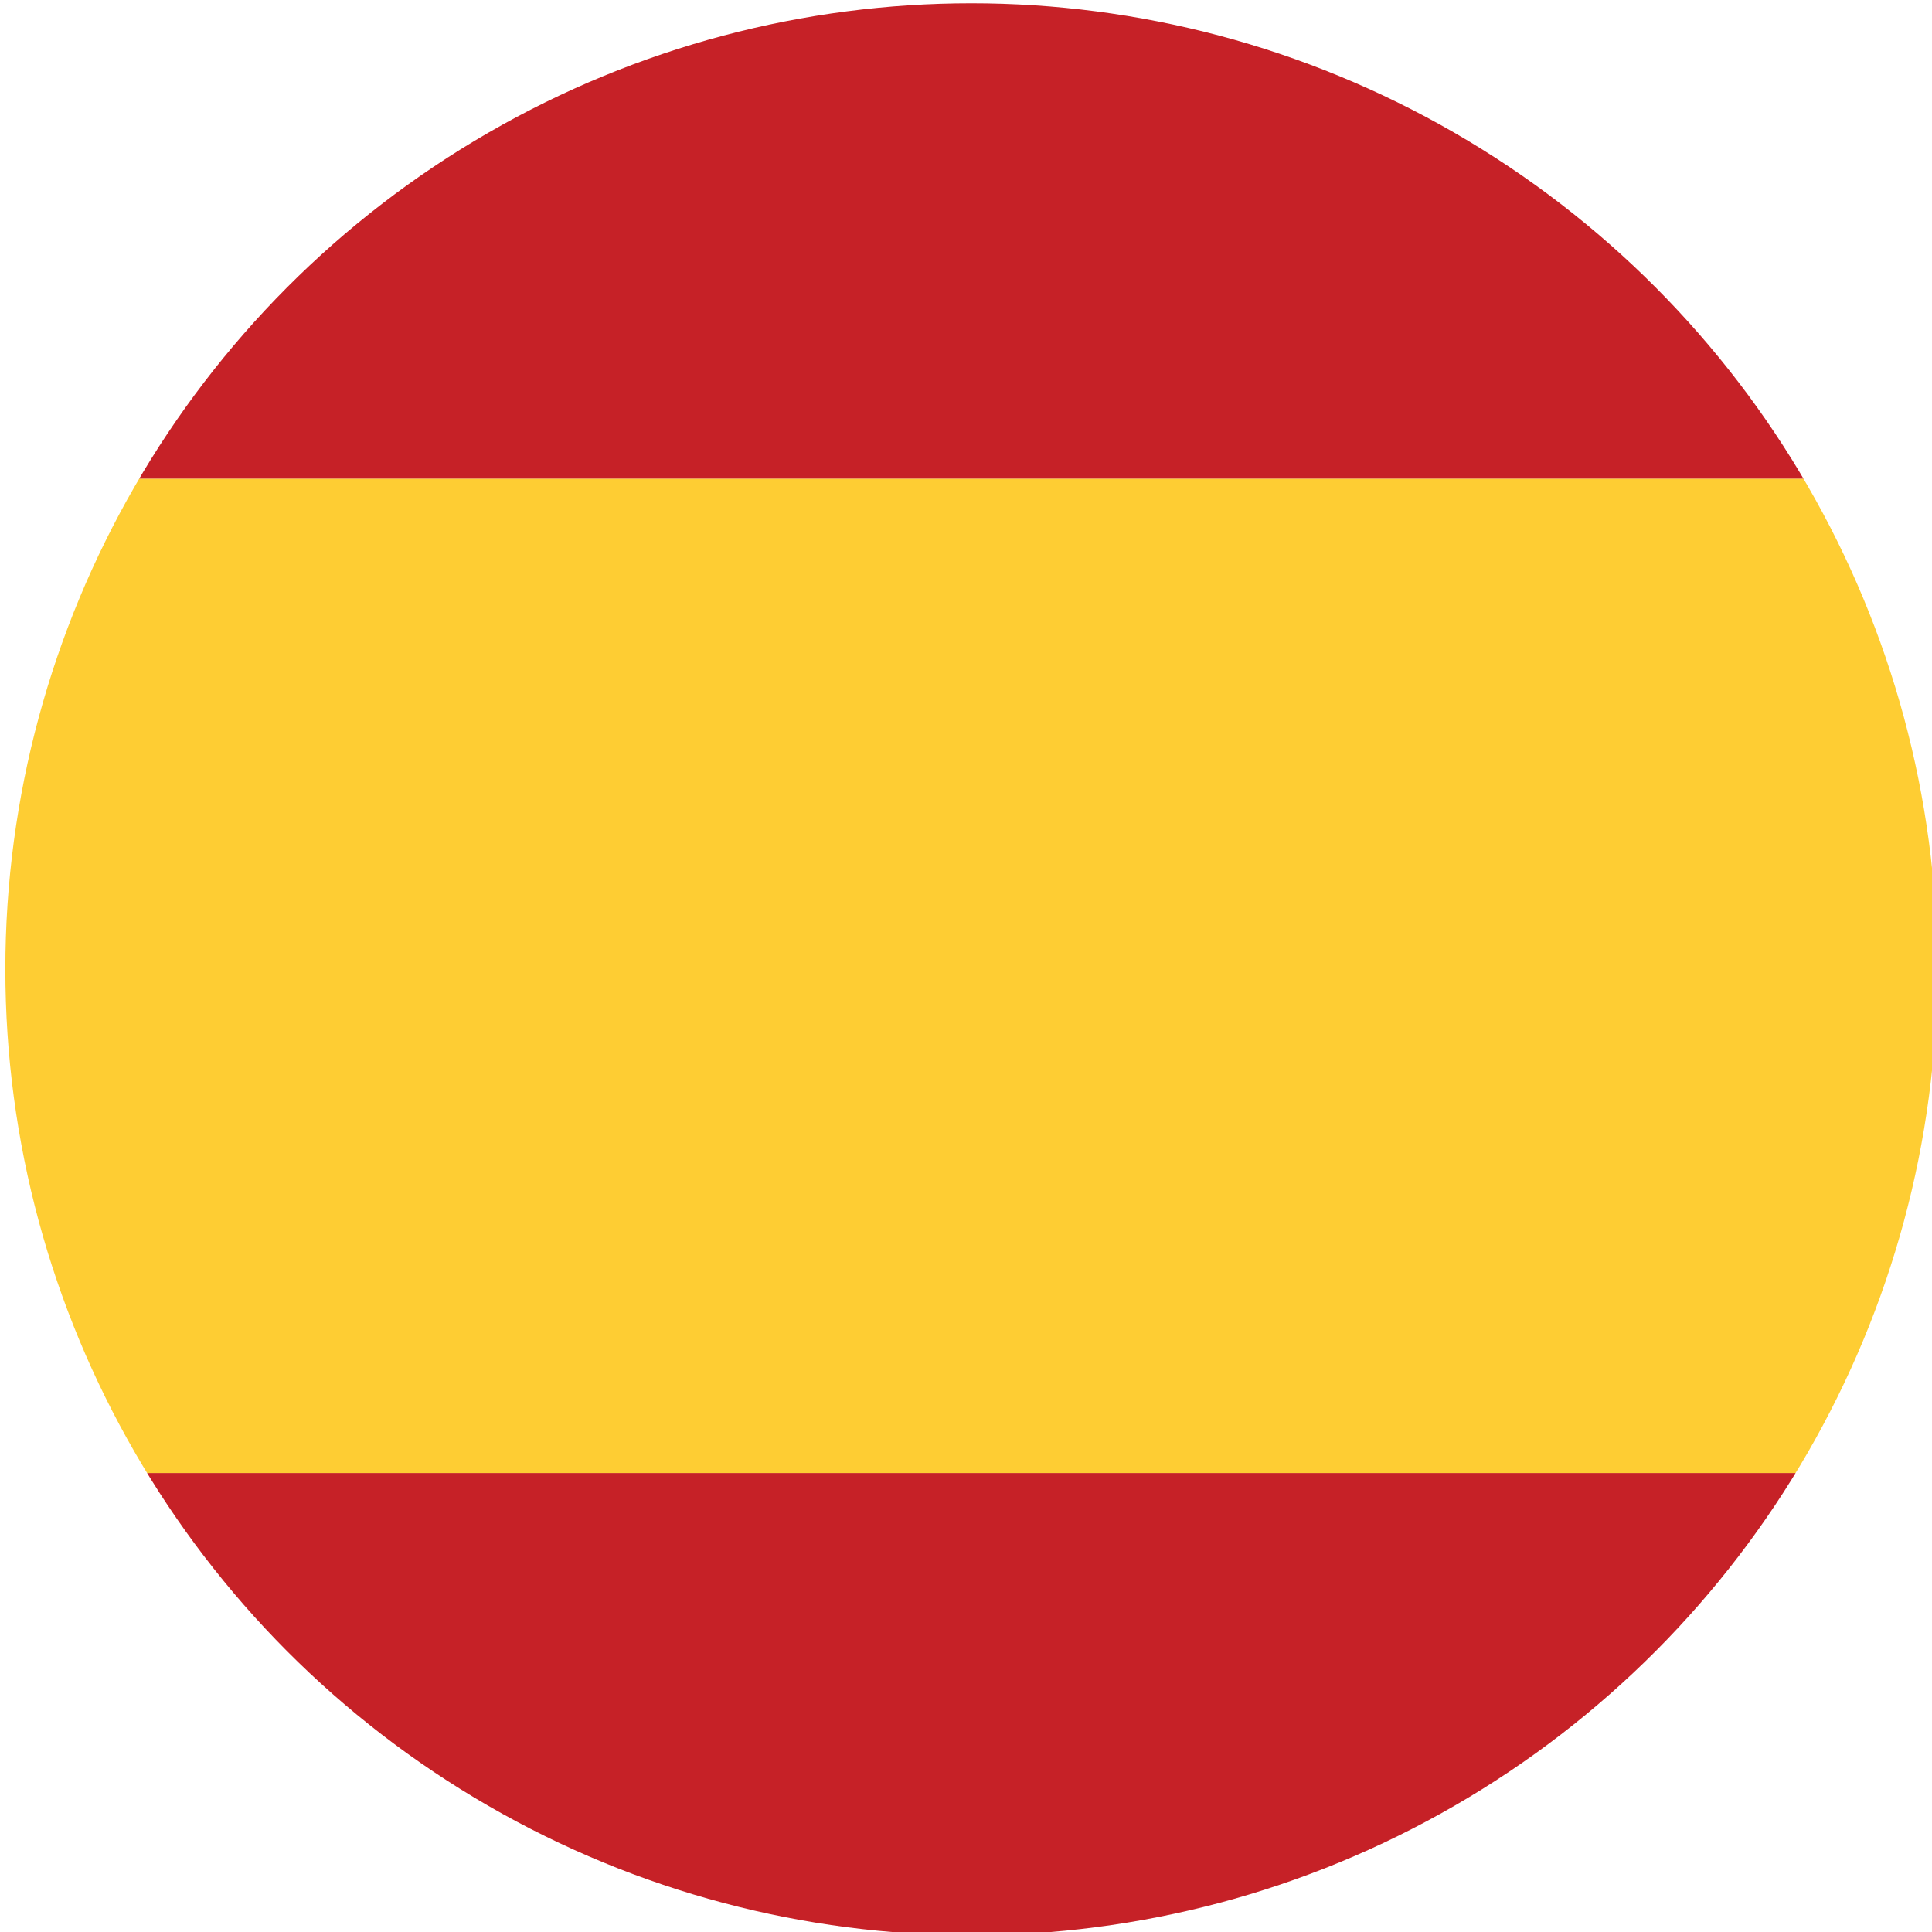 <svg xmlns="http://www.w3.org/2000/svg" xmlns:xlink="http://www.w3.org/1999/xlink" width="30" height="30" viewBox="0 0 30 30"><defs><circle id="a" cx="15.083" cy="15.051" r="15"/></defs><clipPath id="b"><use xlink:href="#a" overflow="visible"/></clipPath><g clip-path="url(#b)"><path fill="#C62127" d="M-4.703 26.643c0 2.158 1.749 3.906 3.905 3.906h38.144c2.158 0 3.908-1.748 3.908-3.906v-3.77h-45.957v3.77zm42.049-26.884h-38.144c-2.156 0-3.905 1.749-3.905 3.906v3.77h45.957v-3.77c0-2.158-1.75-3.906-3.908-3.906z"/><path fill="#FECD33" d="M-4.703 7.435h45.957v15.438h-45.957v-15.438z"/><path fill="#C8B22E" stroke="#010101" stroke-width=".25" d="M-516.838-799.775h-.245v-.243h-.431v.985h.431v.68h-.926v1.976h.494v3.954h-.993v2.037h7.603v-2.037h-.989v-3.954h.49v-1.976h-.921v-.68h.431v-.985h-.431v.243h-.245v-.243h-.44v.243h-.309v-.243h-.427v.985h.427v.68h-.926v-2.162h.499v-.989h-.499v.249h-.245v-.249h-.431v.249h-.245v-.249h-.507v.989h.507v2.162h-.93v-.68h.423v-.985h-.423v.243h-.245v-.243h-.499v.243h.002zm-1.67 9.389h7.603-7.603zm0-.49h7.603-7.603zm0-.499h7.603-7.603zm0-.495h7.603-7.603zm0-.553h7.603-7.603zm.993-.431h5.621-5.621zm0-.497h5.621-5.621zm0-.558h5.621-5.621zm0-.492h5.621-5.621zm0-.493h5.621-5.621zm0-.492h5.621-5.621zm0-.496h5.621-5.621zm-.494-.495h6.606-6.606zm0-.494h6.606-6.606zm0-.495h6.606-6.606zm0-.492h6.606-6.606zm.926-.495h4.759-4.759zm1.918-.492h.921-.921zm0-.497h.921-.921zm0-.492h.921-.921zm0-.494h.921-.921zm-.507-.62h1.927-1.927zm-1.411 2.103h.989-.989zm-.432-.619h1.843-1.843zm0 9.078v-.49.49zm0-.989v-.494.494zm-.494 0v.499-.499zm.926.499v-.499.499zm.494.49v-.49.49zm0-.989v-.494.494zm0-1.048v-.431.431zm0-.928v-.558.558zm-.494 1.481v-.554.554zm-.926 0v-.554.554zm1.915-.553v.554-.554zm.422 0v-.431.431zm-1.411-.928v.497-.497zm.989 0v.497-.497zm.929 0v.497-.497zm-.507 0v-.558.558zm.507-1.05v.492-.492zm0-.985v.492-.492zm-.507-.496v.497-.497zm.507-.495v.495-.495zm-.929 0v.495-.495zm-.989 0v.495-.495zm-.432-.494v.494-.494zm.926 0v.494-.494zm.917 0v.494-.494zm.507-.495v.495-.495zm-.929 0v.495-.495zm-.989 0v.495-.495zm-.432-.492v.492-.492zm1.843 0v.492-.492zm-.917-.987v.492-.492zm4.264 0h-.993.993zm.431-.619h-1.851 1.851zm0 9.078v-.49.49zm0-.989v-.494.494zm.491 0v.499-.499zm-.922.499v-.499.499zm-.498.49v-.49.49zm0-.989v-.494.494zm0-1.048v-.431.431zm0-.928v-.558.558zm.498 1.481v-.554.554zm.922 0v-.554.554zm-1.915-.553v.554-.554zm-.427 0v-.431.431zm1.42-.928v.497-.497zm-.993 0v.497-.497zm-.925 0v.497-.497zm.498 0v-.558.558zm-.498-1.05v.492-.492zm0-.985v.492-.492zm.498-.496v.497-.497zm-.498-.494v.495-.495zm.925 0v.495-.495zm.993 0v.495-.495zm.431-.495v.494-.494zm-.929 0v.494-.494zm-.922 0v.494-.494zm-.498-.495v.495-.495zm.925 0v.495-.495zm.993 0v.495-.495zm.431-.492v.492-.492zm-1.851 0v.492-.492zm.922-.987v.492-.492zm-1.915 5.494v-.558.558zm0-2.035v-.497.497zm0 .985v-.492.492zm0-1.975v-.494.494zm0-.99v-.492.492zm0-1.479v-.497.497zm0-.988v-.495.495zm-2.345.8h.989-.989zm1.918-1.481h.921-.921zm1.847 1.481h.993-.993zm-1020.916-130.849v-1.293c0-.249-.123-.993-1.297-.993-1.111 0-1.234.744-1.234.993v1.293h2.531zm-2.097-1.234l-.621-.059c0-.249.063-.621.245-.744l.562.431c-.063.063-.186.253-.186.372zm1.665 0l.617-.059c0-.249-.063-.621-.245-.744l-.558.431c.06.063.186.253.186.372zm-.617-.617l.308-.558c-.123-.06-.368-.123-.558-.123-.123 0-.368.063-.494.123l.313.558h.431zm-1.183-1.545v-1.359c0-.372-.241-.68-.668-.68-.44 0-.68.308-.68.68v1.359h1.348zm1.927 0v-1.359c0-.372.245-.68.676-.68.431 0 .676.308.676.68v1.359h-1.352zm1020.296 136.164l.126-1.239h-1.175l.06 1.239h.989zm.925 0l-.122-1.239h1.234l-.119 1.239h-.993zm-2.777 0l.06-1.239h-1.171l.123 1.239h.988z"/><path fill="#3C57A7" d="M-1534.666-929.882v-1.112c0-.182-.127-.74-.866-.74-.676 0-.799.558-.799.74v1.112h1.665zm-1.914-3.523v-1.169c0-.309-.186-.621-.554-.621-.376 0-.554.313-.554.621v1.169h1.108zm2.16 0v-1.169c0-.309.186-.621.558-.621s.558.313.558.621v1.169h-1.116z"/></g></svg>
